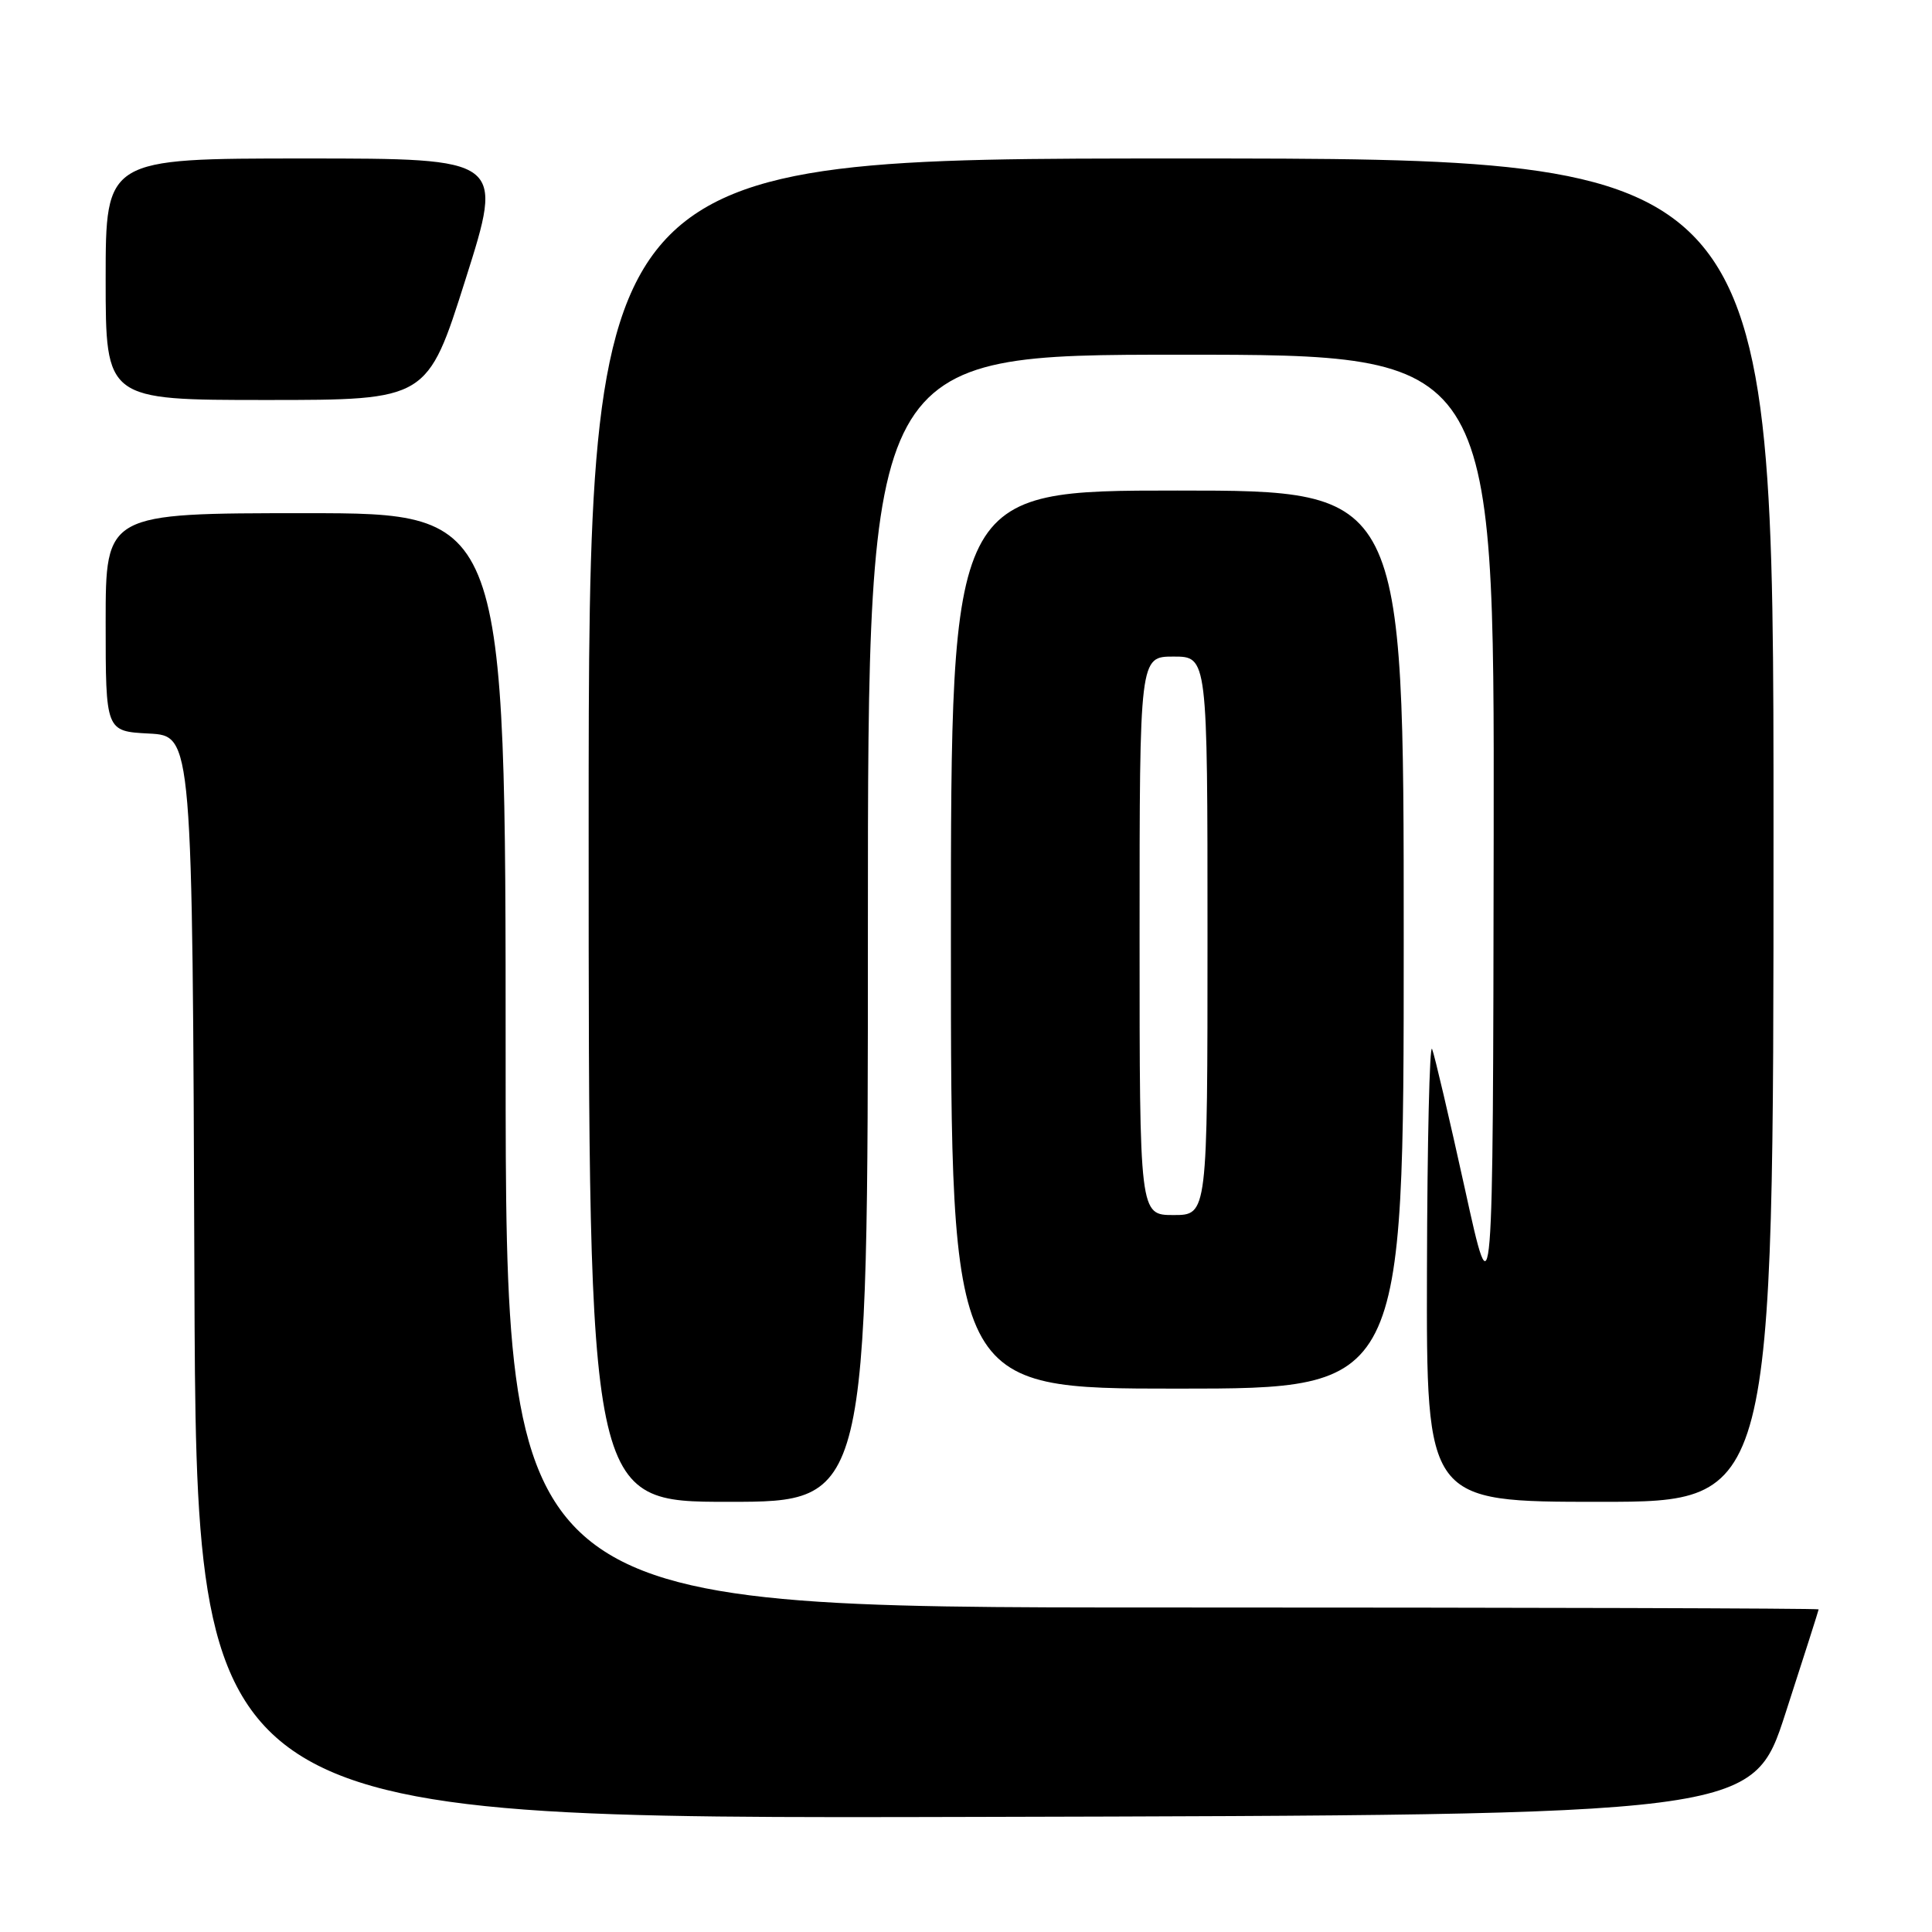 <?xml version="1.0" encoding="UTF-8" standalone="no"?>
<!DOCTYPE svg PUBLIC "-//W3C//DTD SVG 1.1//EN" "http://www.w3.org/Graphics/SVG/1.1/DTD/svg11.dtd" >
<svg xmlns="http://www.w3.org/2000/svg" xmlns:xlink="http://www.w3.org/1999/xlink" version="1.1" viewBox="0 0 256 256">
 <g >
 <path fill="currentColor"
d=" M 236.59 227.00 C 239.00 219.57 240.97 213.39 240.98 213.25 C 240.99 213.11 201.85 213.00 154.00 213.00 C 67.00 213.00 67.00 213.00 67.00 140.50 C 67.00 68.00 67.00 68.00 40.50 68.00 C 14.00 68.00 14.00 68.00 14.00 82.45 C 14.00 96.90 14.00 96.90 19.75 97.20 C 25.50 97.50 25.50 97.50 25.76 169.25 C 26.01 241.01 26.01 241.01 129.12 240.75 C 232.23 240.50 232.23 240.50 236.59 227.00 Z  M 115.00 123.00 C 115.00 47.00 115.00 47.00 156.50 47.00 C 198.00 47.00 198.00 47.00 197.92 110.75 C 197.83 174.50 197.83 174.50 194.10 157.50 C 192.04 148.15 190.09 139.82 189.76 139.00 C 189.43 138.18 189.12 151.34 189.08 168.25 C 189.00 199.00 189.00 199.00 212.00 199.00 C 235.00 199.00 235.00 199.00 235.00 110.00 C 235.00 21.00 235.00 21.00 156.50 21.00 C 78.00 21.00 78.00 21.00 78.00 110.00 C 78.00 199.00 78.00 199.00 96.50 199.00 C 115.00 199.00 115.00 199.00 115.00 123.00 Z  M 186.00 124.50 C 186.00 65.00 186.00 65.00 156.00 65.00 C 126.00 65.00 126.00 65.00 126.00 124.50 C 126.00 184.00 126.00 184.00 156.00 184.00 C 186.00 184.00 186.00 184.00 186.00 124.50 Z  M 61.69 37.00 C 66.76 21.00 66.76 21.00 40.38 21.00 C 14.00 21.00 14.00 21.00 14.00 37.00 C 14.00 53.00 14.00 53.00 35.31 53.00 C 56.63 53.00 56.63 53.00 61.69 37.00 Z  M 151.00 124.00 C 151.00 87.00 151.00 87.00 155.50 87.00 C 160.00 87.00 160.00 87.00 160.00 124.00 C 160.00 161.00 160.00 161.00 155.50 161.00 C 151.00 161.00 151.00 161.00 151.00 124.00 Z "/>
</g>
</svg>